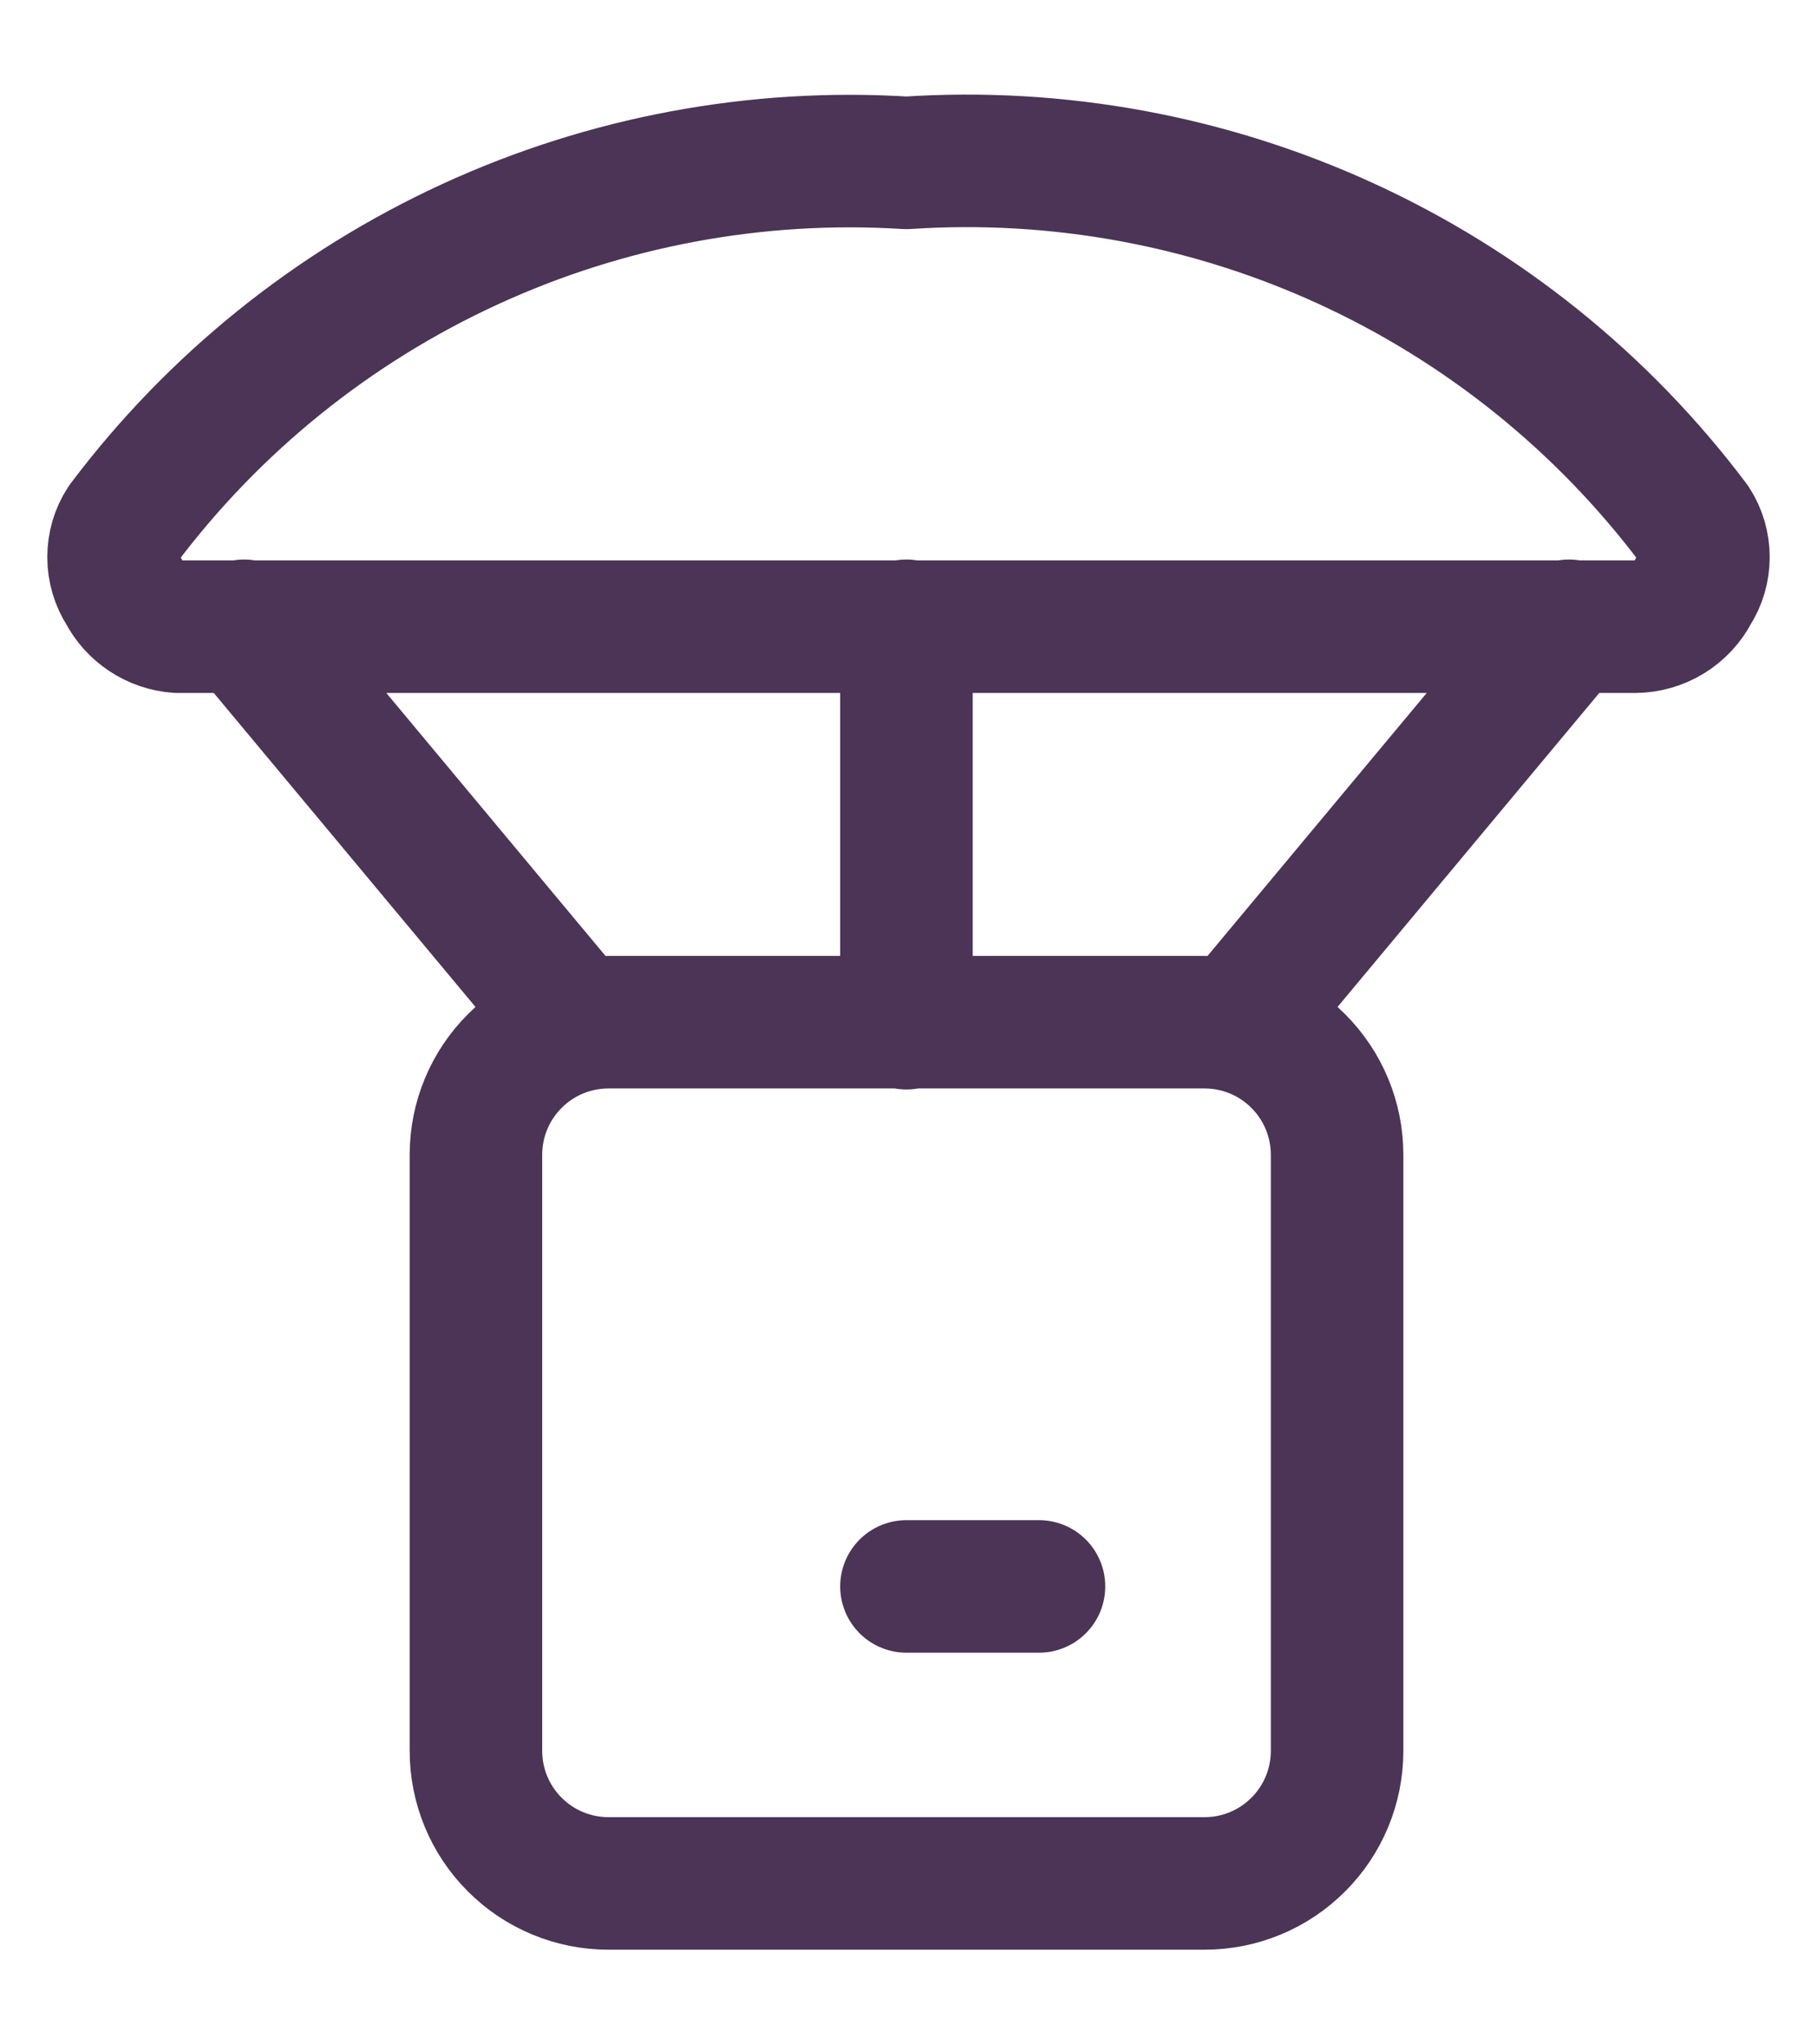 <svg width="16" height="18" viewBox="0 0 16 18" fill="none" xmlns="http://www.w3.org/2000/svg">
    <path d="M7.982 13.968H9.149M7.982 9.009V5.51M5.066 9.009L2.149 5.51M10.899 9.009L13.816 5.51M10.607 9H5.358C5.048 9 4.751 9.123 4.533 9.342C4.314 9.561 4.191 9.857 4.191 10.167V15.416C4.191 15.726 4.314 16.023 4.533 16.241C4.751 16.46 5.048 16.583 5.358 16.583H10.607C10.917 16.583 11.214 16.46 11.432 16.241C11.651 16.023 11.774 15.726 11.774 15.416V10.167C11.774 9.857 11.651 9.561 11.432 9.342C11.214 9.123 10.917 9 10.607 9ZM14.399 5.518C14.505 5.517 14.609 5.487 14.699 5.432C14.79 5.376 14.864 5.297 14.912 5.203C14.97 5.114 15 5.011 15 4.905C15 4.8 14.97 4.696 14.912 4.608C14.112 3.544 13.059 2.697 11.849 2.143C10.639 1.589 9.31 1.346 7.982 1.434C6.66 1.351 5.338 1.598 4.135 2.152C2.932 2.706 1.885 3.549 1.088 4.608C1.03 4.696 1 4.8 1 4.905C1 5.011 1.03 5.114 1.088 5.203C1.134 5.292 1.202 5.368 1.286 5.423C1.369 5.478 1.466 5.511 1.566 5.518H14.399Z" stroke="#4B3456" stroke-width="1.167" stroke-linecap="round" stroke-linejoin="round"/>
    </svg>
    